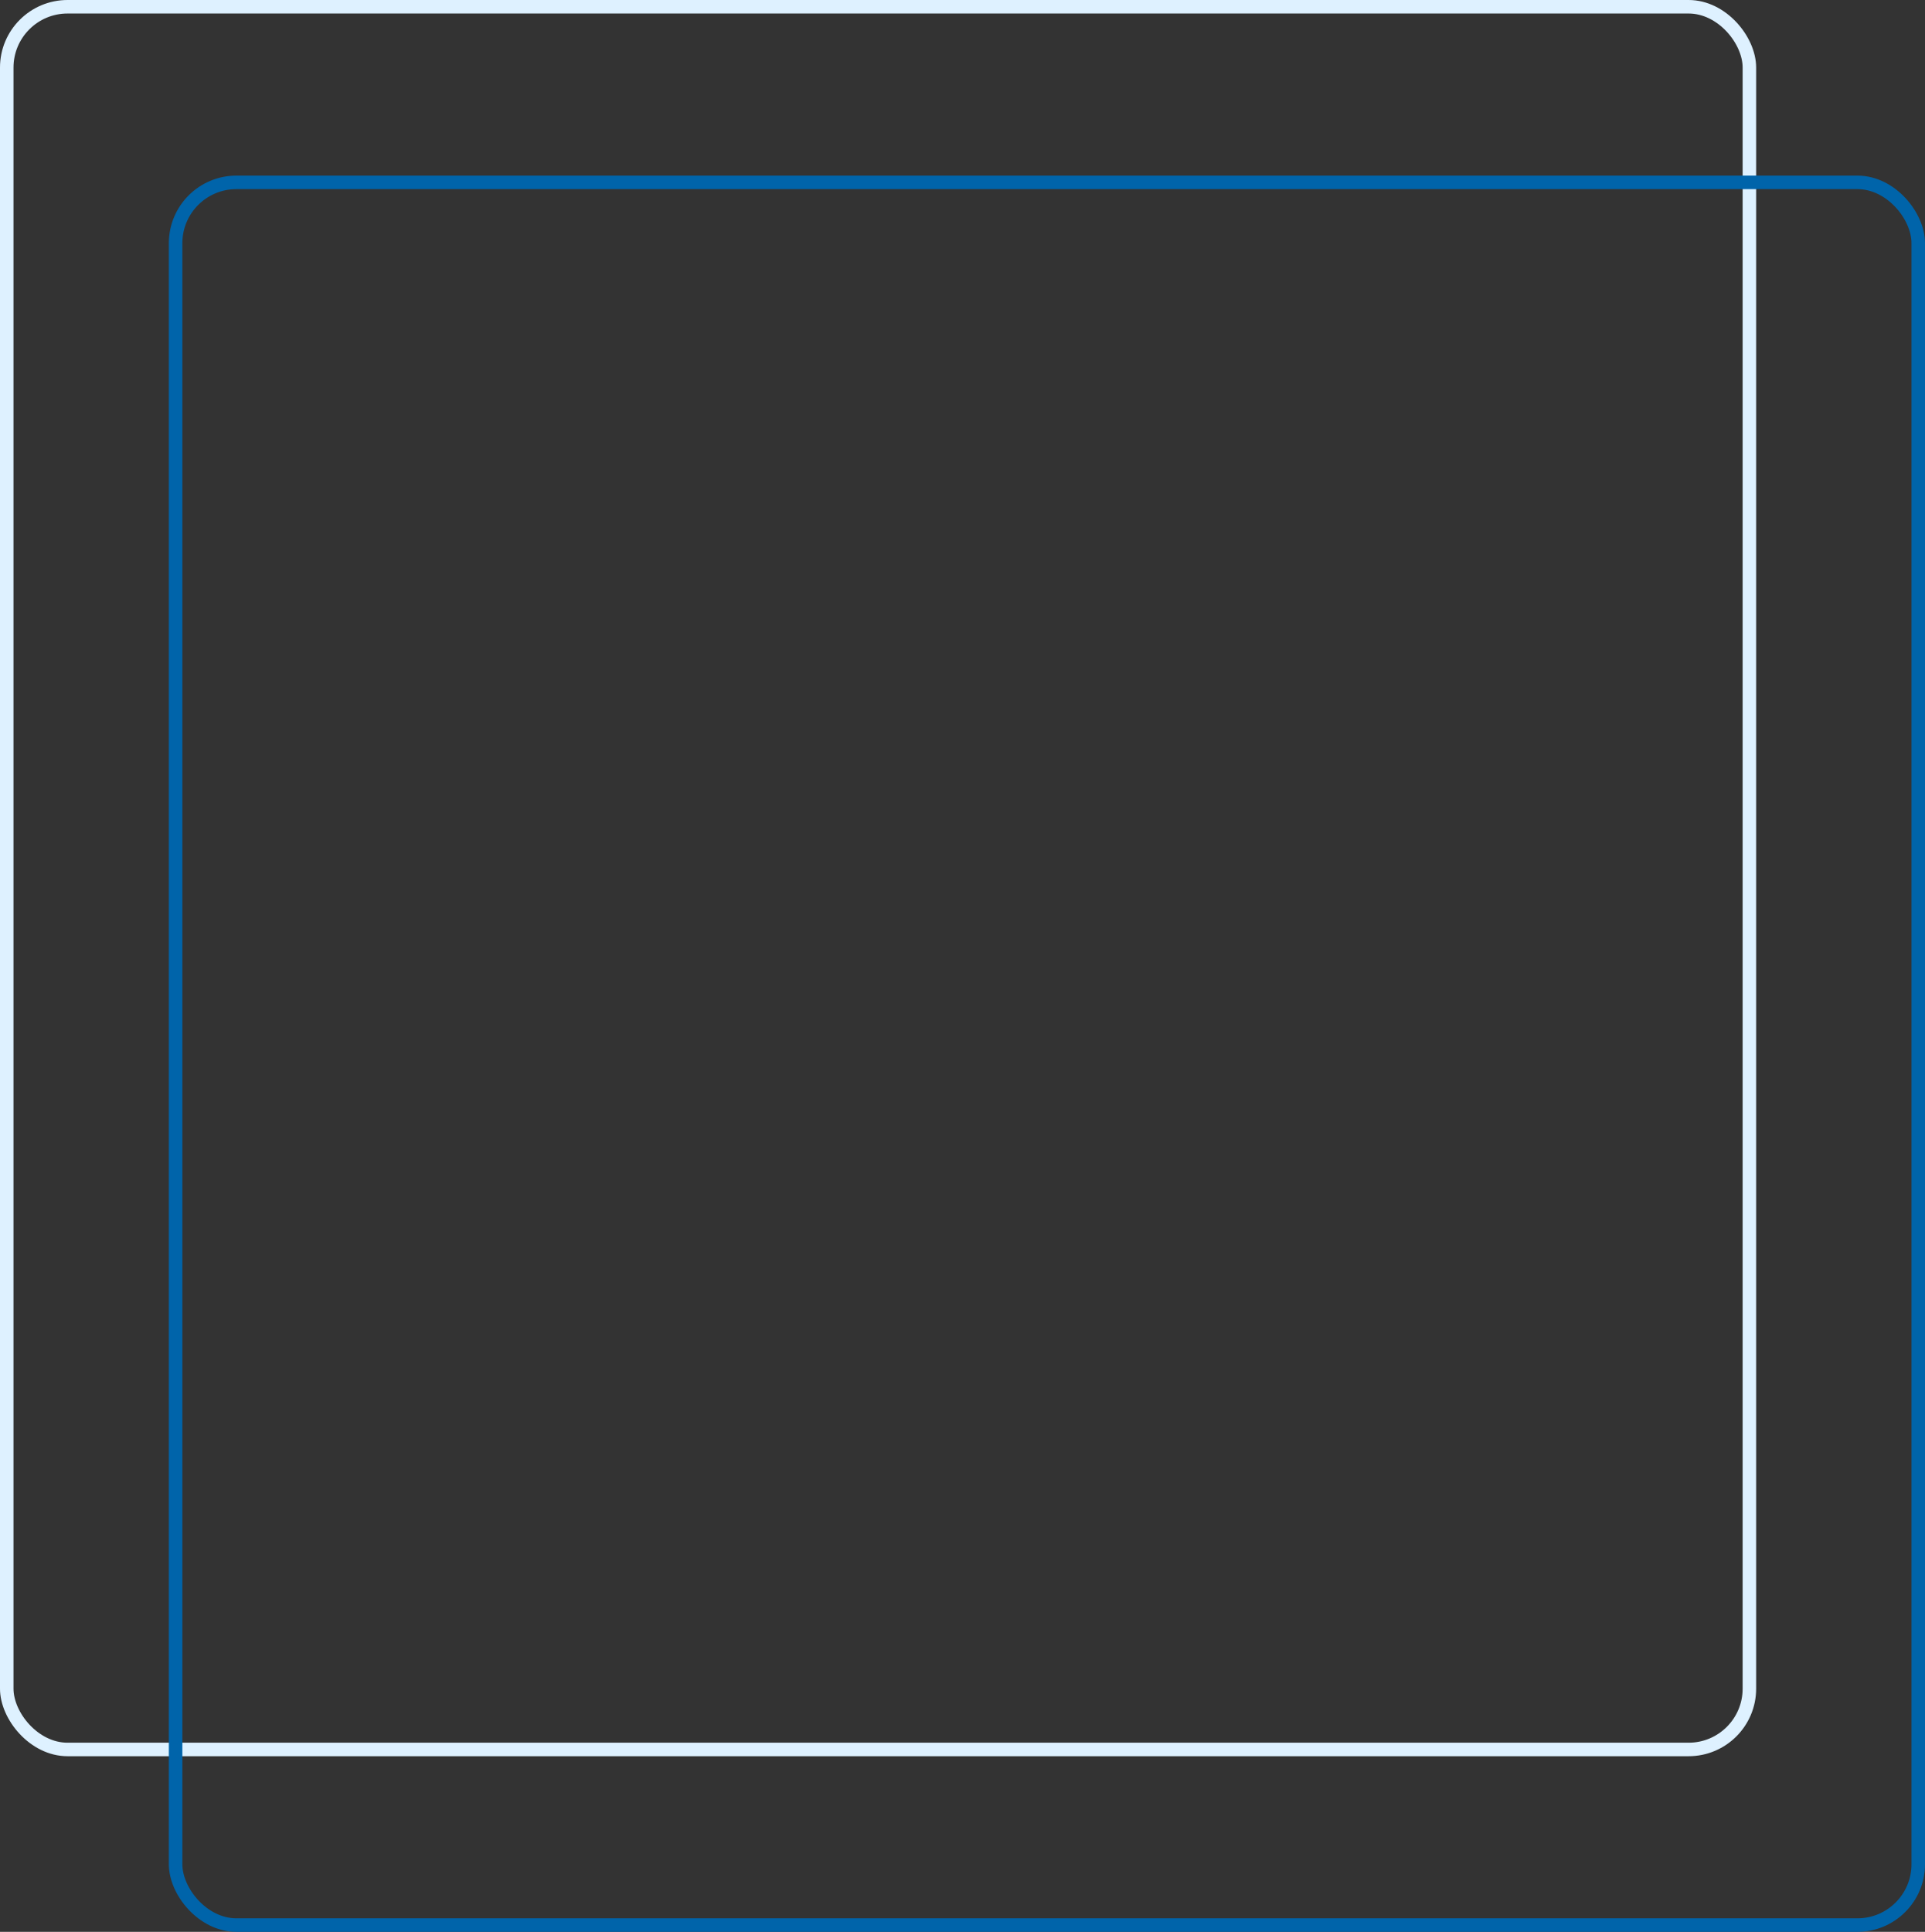 <svg width="285" height="286" viewBox="0 0 285 286" fill="none" xmlns="http://www.w3.org/2000/svg">
<rect x="0" y="0" width="285" height="286" fill="#333333" stroke="none"/>
<rect x="1" y="1" width="258" height="258" rx="9" stroke="#DEF1FF" stroke-width="2"/>
<rect x="26" y="27" width="258" height="258" rx="9" stroke="#0064AA" stroke-width="2"/>
</svg>
